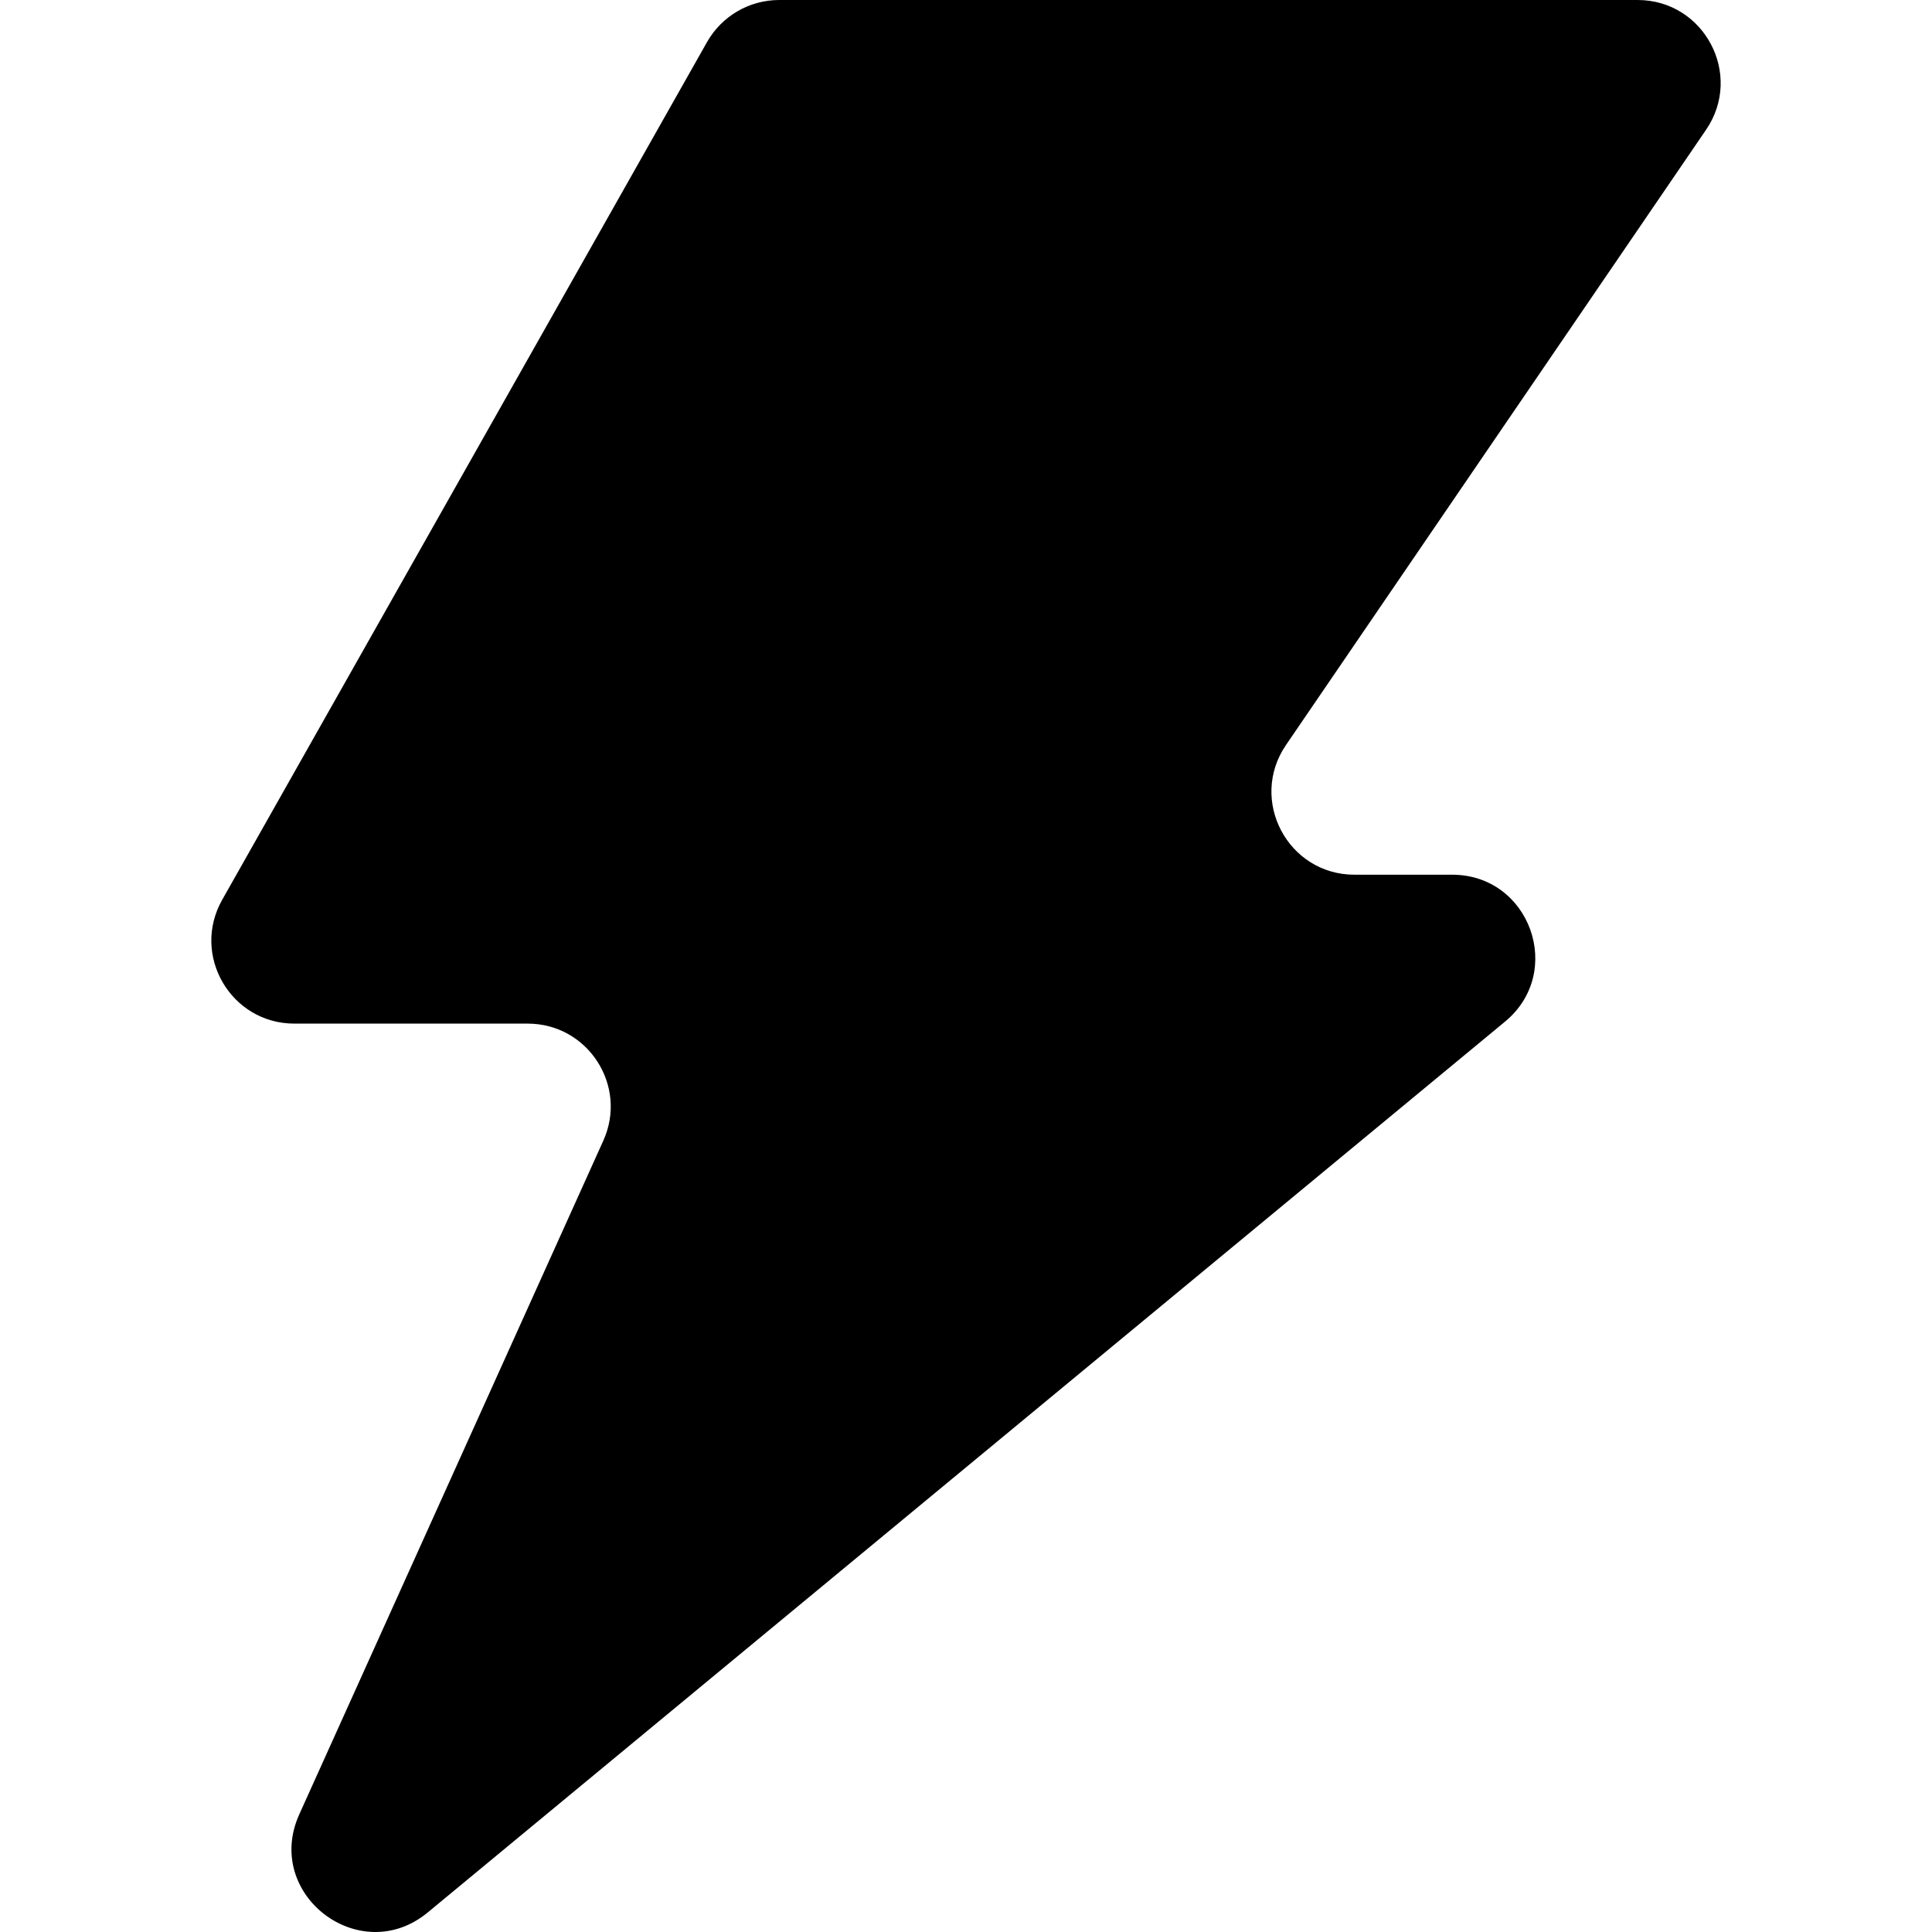 <svg width="100" height="100" viewBox="0 0 100 128" fill="none" xmlns="http://www.w3.org/2000/svg" title="Reaction Time"
    style="padding: 20px;">
    <path
        d="M0.72 59.616L32.84 2.791C33.815 1.067 35.643 0 37.624 0H94.495C98.912 0 101.524 4.947 99.033 8.595L71.201 49.357C68.71 53.005 71.323 57.952 75.74 57.952H82.212C87.362 57.952 89.683 64.402 85.714 67.684L14.34 126.703C9.853 130.413 3.433 125.513 5.828 120.206L25.971 75.573C27.613 71.936 24.952 67.817 20.962 67.817H5.504C1.295 67.817 -1.351 63.28 0.72 59.616Z"
        fill="currentcolor"></path>
</svg>